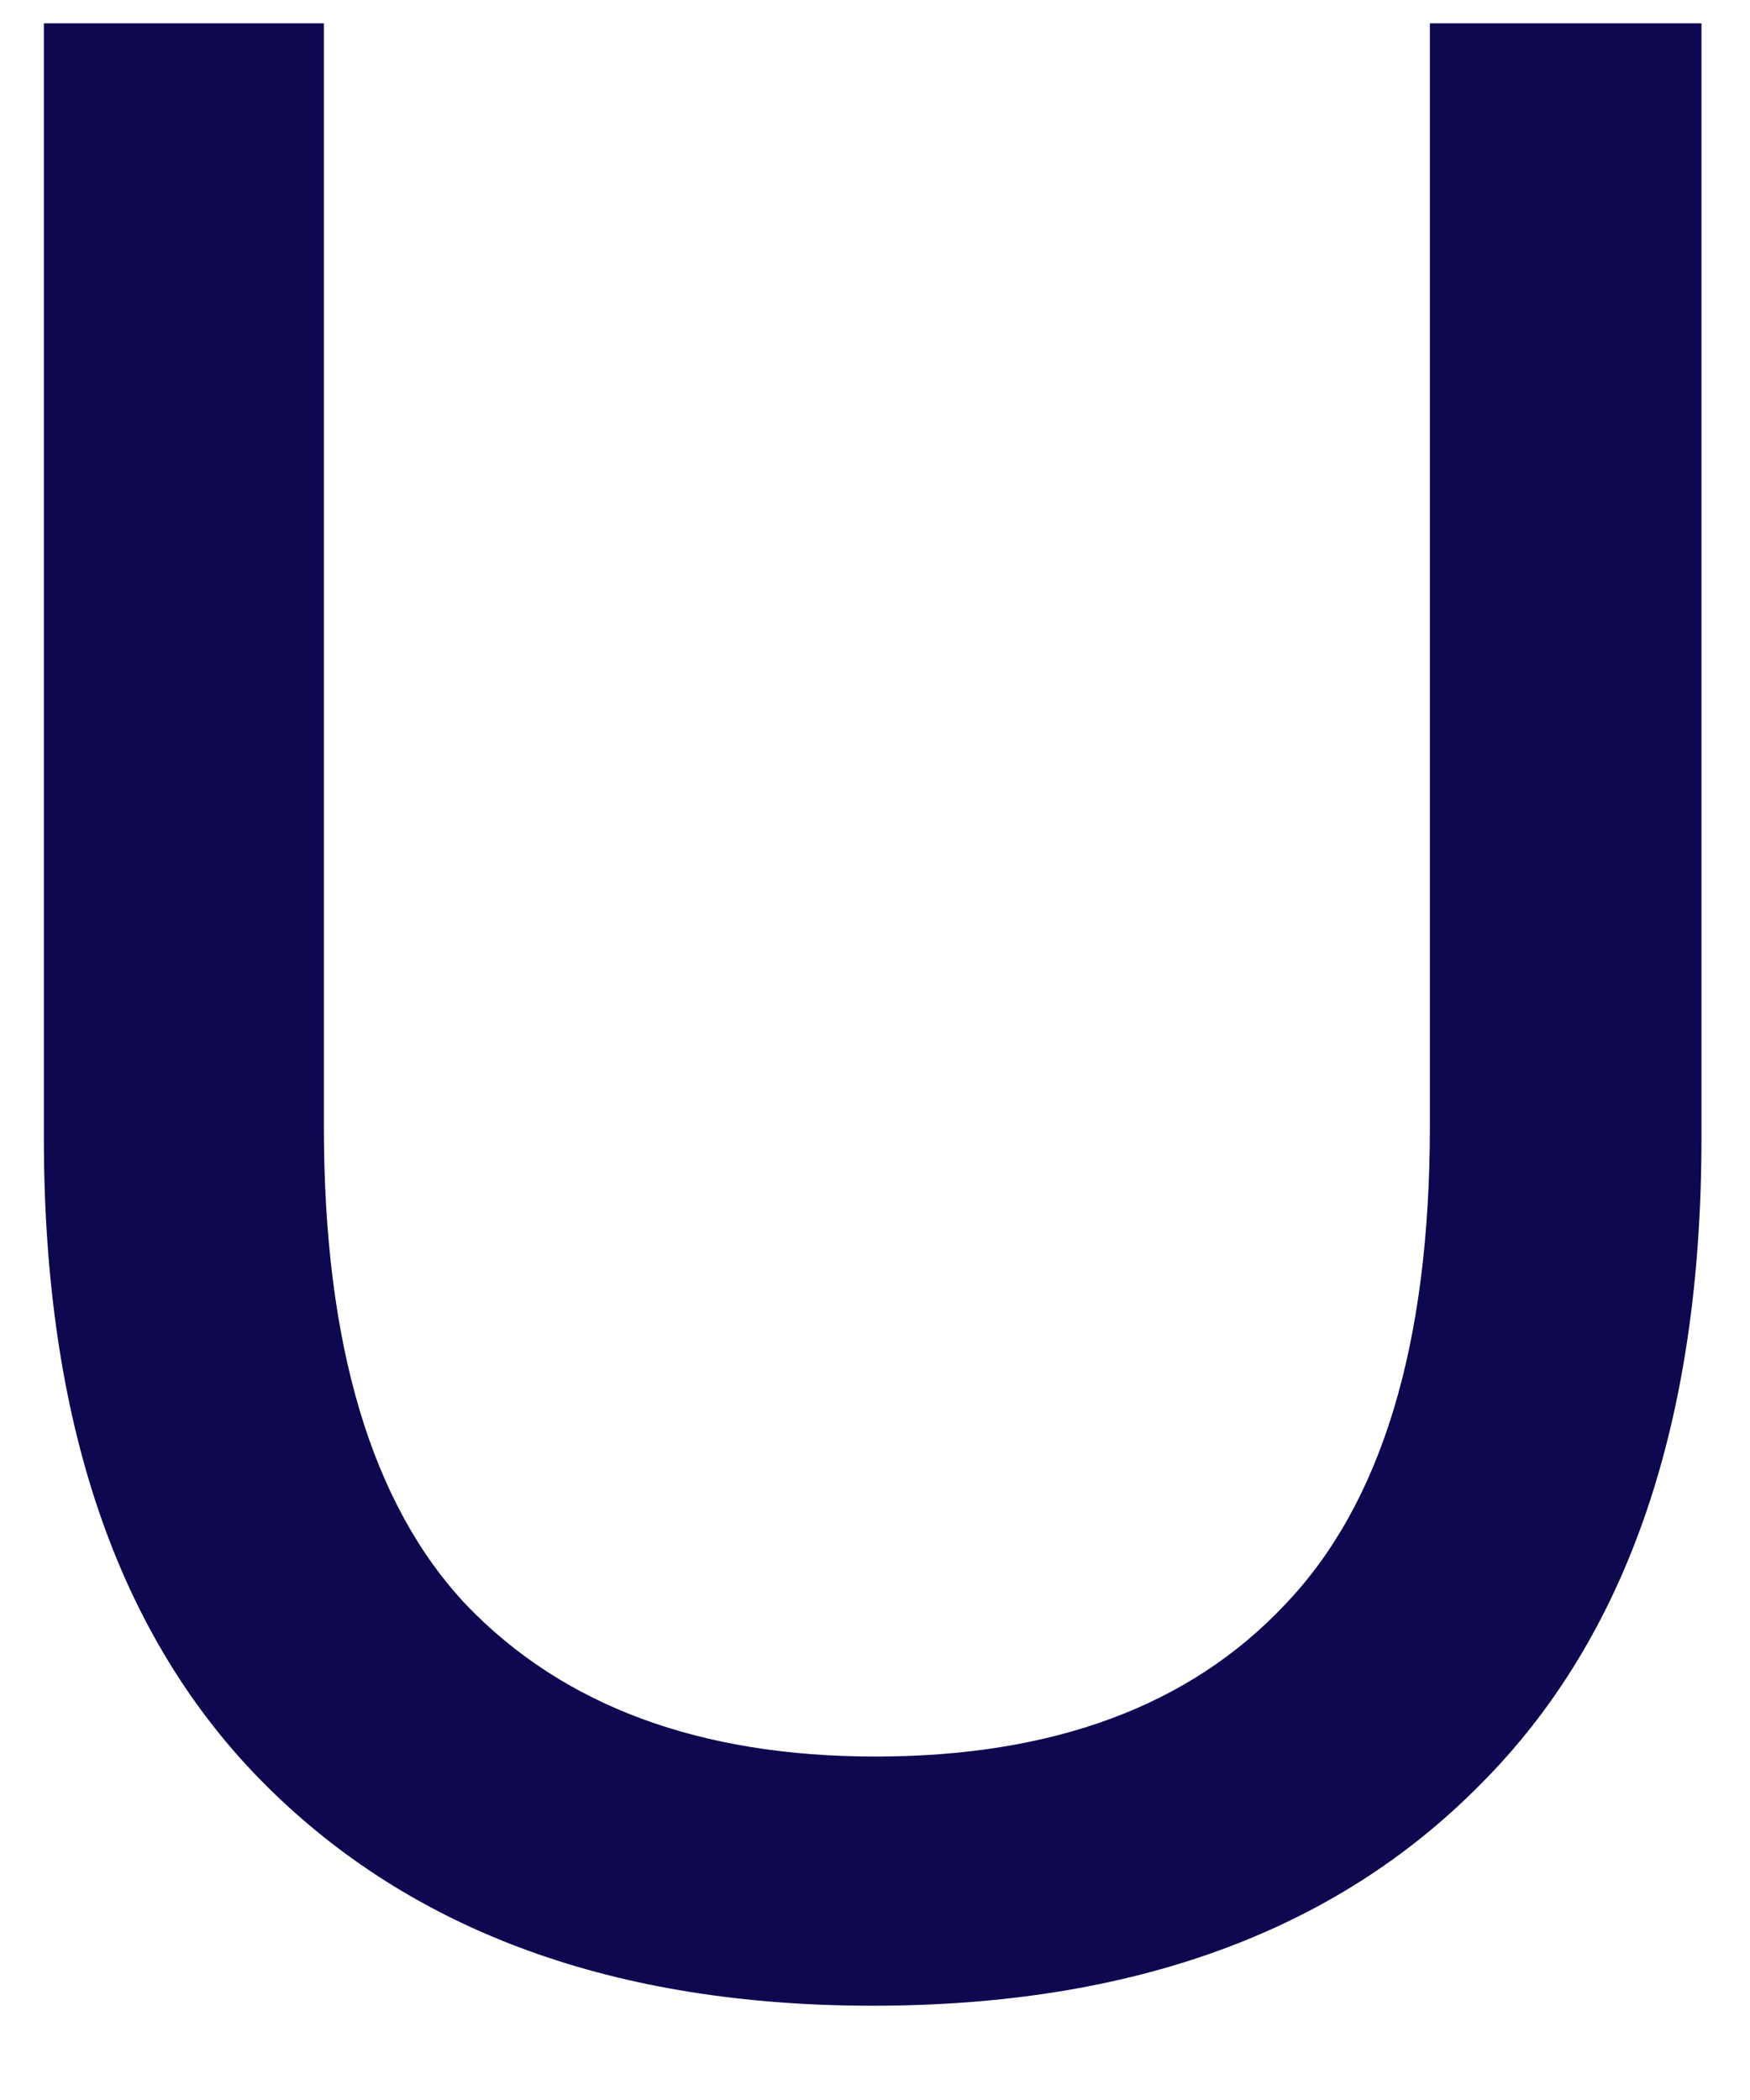 <svg width="15" height="18" viewBox="0 0 15 18" fill="none" xmlns="http://www.w3.org/2000/svg">
<path d="M7.48 17.192C5.272 17.192 3.536 16.56 2.272 15.296C1.008 14.032 0.376 12.184 0.376 9.752V0.2H2.776V9.656C2.776 11.528 3.184 12.896 4 13.76C4.832 14.624 6 15.056 7.504 15.056C9.024 15.056 10.192 14.624 11.008 13.76C11.84 12.896 12.256 11.528 12.256 9.656V0.2H14.584V9.752C14.584 12.184 13.952 14.032 12.688 15.296C11.44 16.56 9.704 17.192 7.48 17.192Z" fill="#0D0850"/>
</svg>
